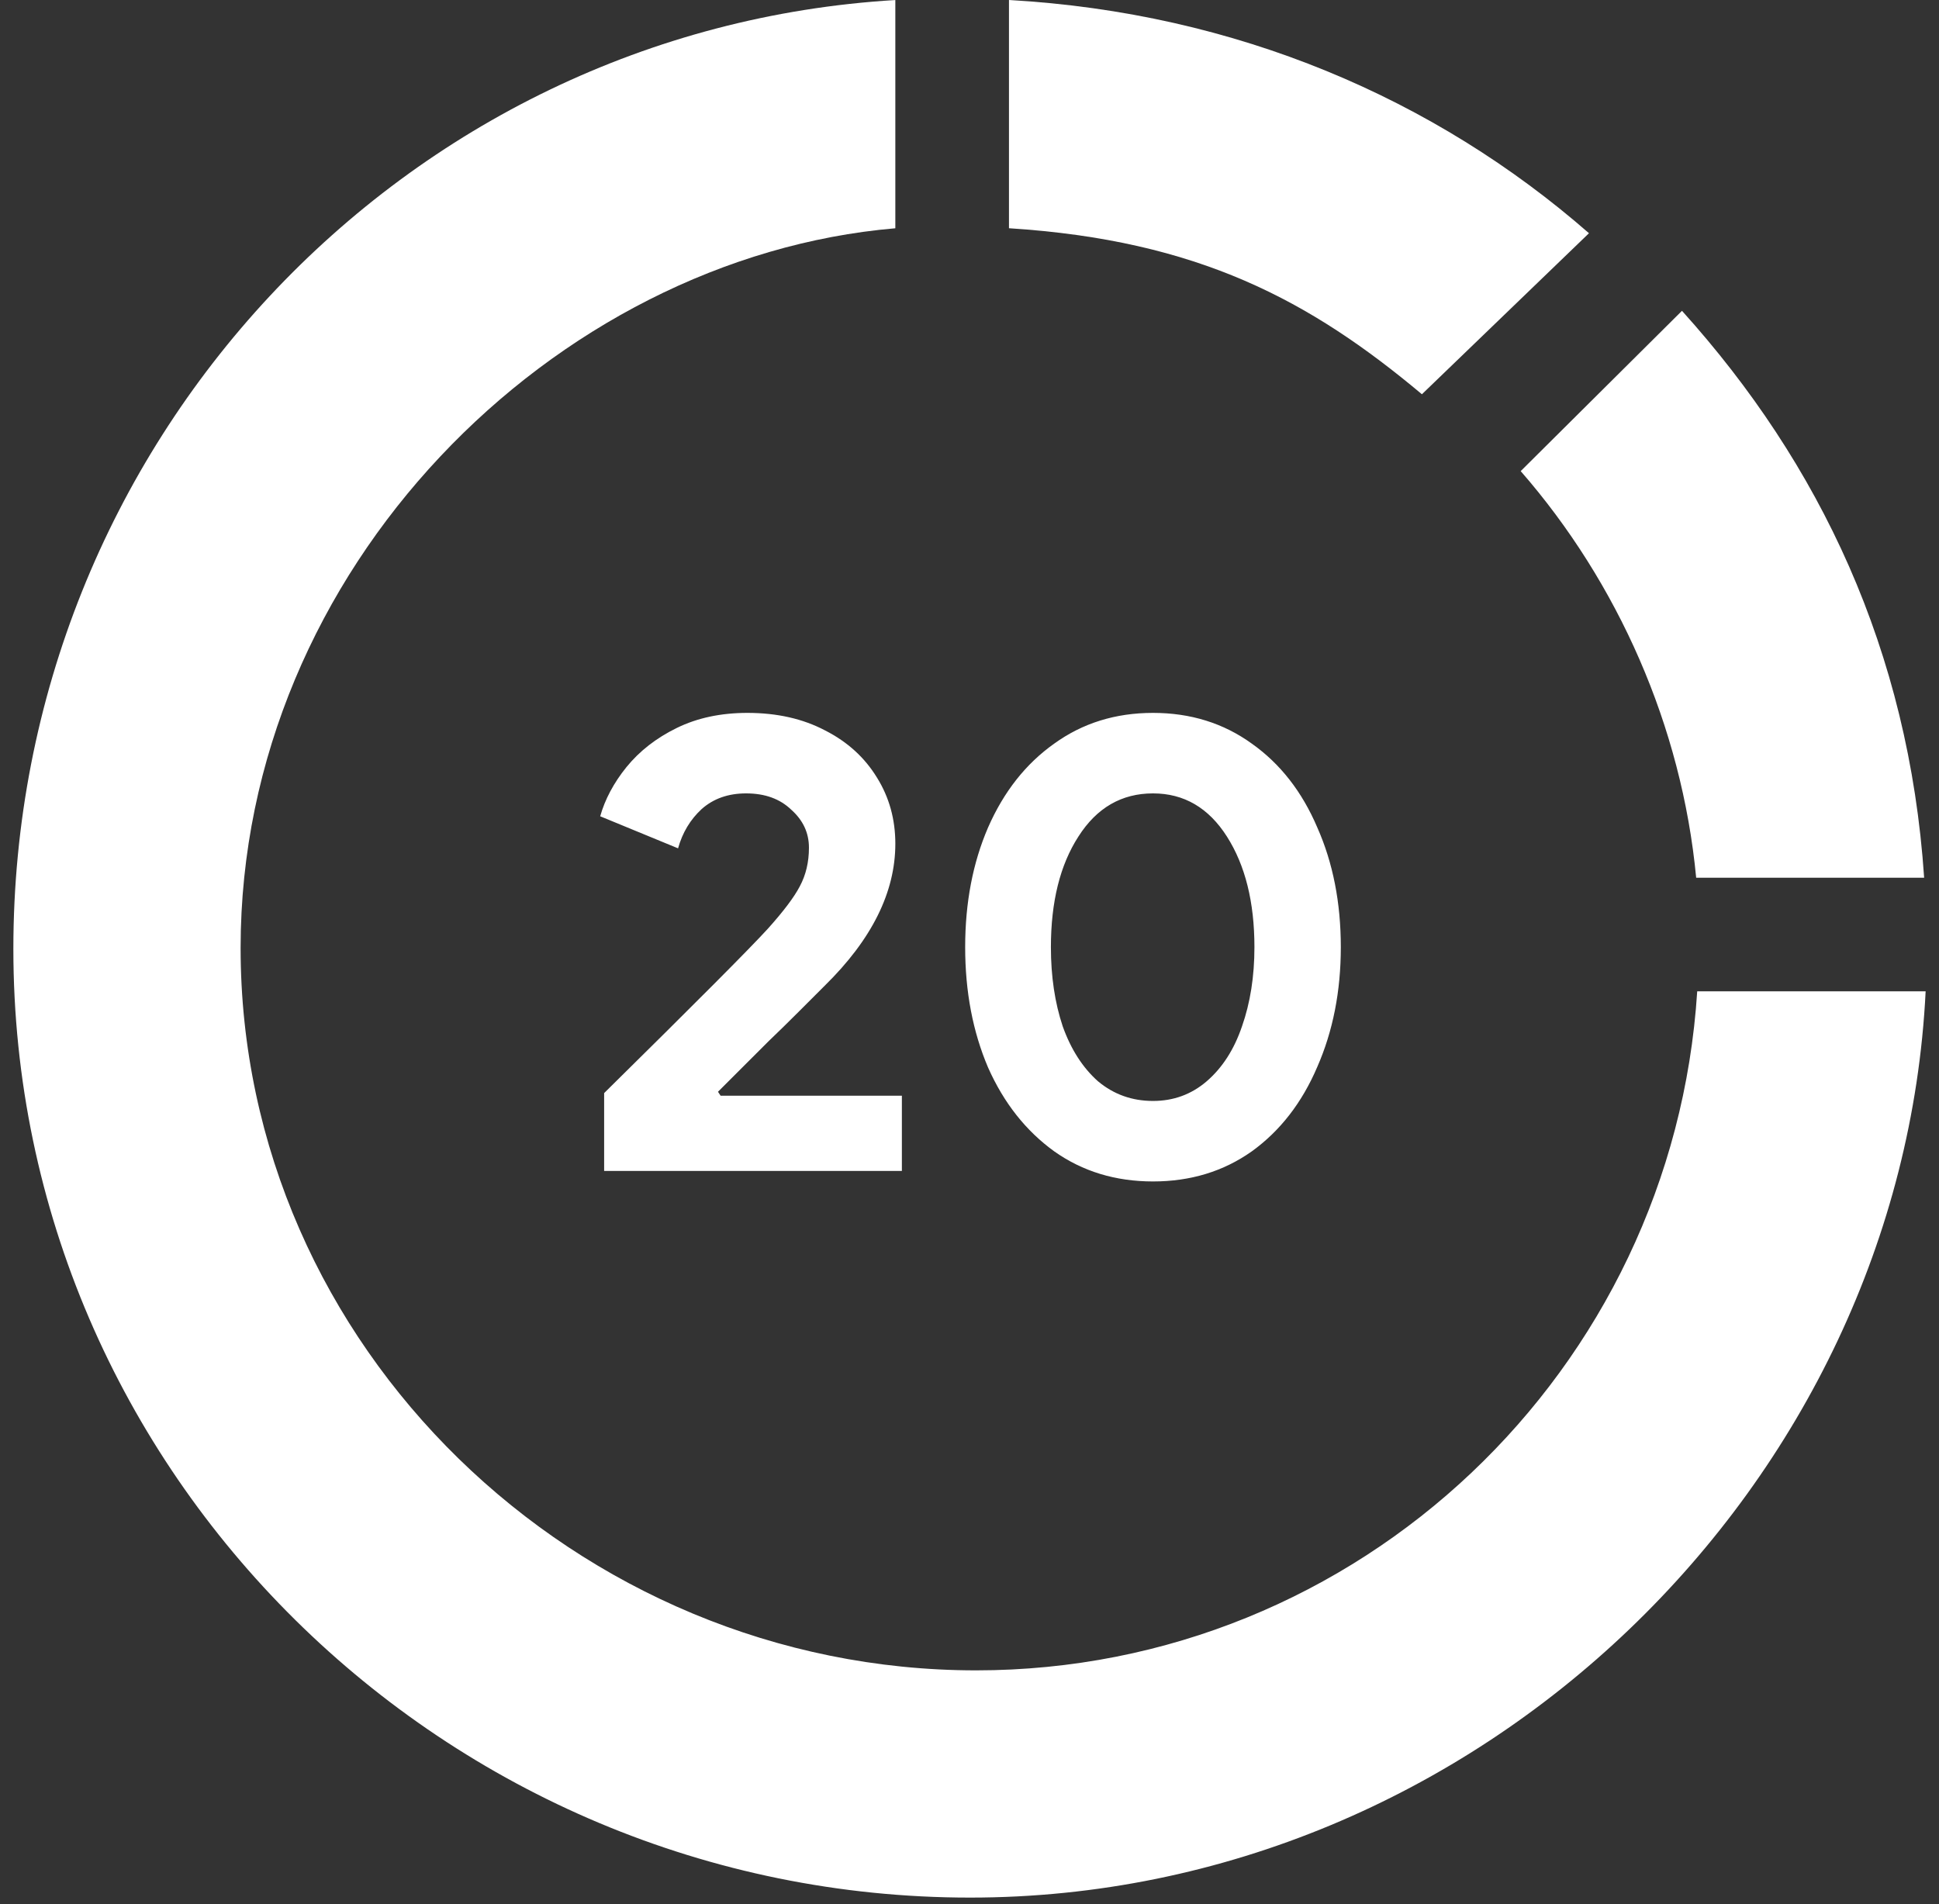 <svg xmlns="http://www.w3.org/2000/svg" width="56" height="55" viewBox="0 0 56 55" fill="none">
  <rect x="0" y="0" width="56" height="55" fill="#333333" stroke="none"/>
  <path d="M45.891 6.736C41.446 2.851 35.702 0.371 29.14 0V6.592C34.608 6.94 37.831 8.677 41.066 11.387L45.891 6.736Z" fill="white"/>
  <path d="M48.987 25.351H55.571C55.129 18.788 52.562 13.396 48.577 8.977L43.919 13.607C46.725 16.823 48.571 20.976 48.987 25.351Z" fill="white"/>
  <path d="M49.017 28.632C48.321 39.57 39.259 48.244 28.19 48.244C16.668 48.244 6.949 38.899 6.949 27.378C6.949 16.41 16.015 7.435 25.858 6.593V0.001C11.64 0.853 0.386 12.816 0.386 27.406C0.386 42.547 12.877 54.807 28.017 54.807C42.709 54.807 54.913 42.851 55.614 28.632H49.017Z" fill="white"/>
  <path d="M17.448 31.571C20.081 28.975 21.656 27.394 22.173 26.827C22.626 26.323 22.935 25.914 23.099 25.599C23.275 25.271 23.363 24.899 23.363 24.483C23.363 24.055 23.193 23.69 22.853 23.387C22.526 23.072 22.091 22.915 21.549 22.915C21.032 22.915 20.604 23.066 20.264 23.368C19.936 23.671 19.709 24.049 19.583 24.502L17.334 23.576C17.473 23.085 17.725 22.612 18.09 22.159C18.468 21.693 18.953 21.315 19.546 21.025C20.138 20.735 20.818 20.59 21.587 20.59C22.444 20.59 23.193 20.76 23.836 21.1C24.479 21.428 24.976 21.882 25.329 22.461C25.682 23.028 25.858 23.665 25.858 24.37C25.858 25.769 25.178 27.136 23.817 28.471C23.59 28.698 23.338 28.95 23.061 29.227C22.784 29.505 22.494 29.788 22.192 30.078L20.736 31.533L20.812 31.647H26.047V33.82H17.448V31.571ZM33.3 34.123C32.216 34.123 31.265 33.833 30.446 33.253C29.627 32.661 28.991 31.855 28.537 30.834C28.096 29.801 27.875 28.642 27.875 27.356C27.875 26.071 28.096 24.918 28.537 23.898C28.991 22.864 29.627 22.058 30.446 21.478C31.265 20.886 32.216 20.59 33.3 20.59C34.383 20.59 35.335 20.886 36.154 21.478C36.973 22.058 37.603 22.864 38.044 23.898C38.497 24.918 38.724 26.071 38.724 27.356C38.724 28.629 38.497 29.782 38.044 30.815C37.603 31.848 36.973 32.661 36.154 33.253C35.335 33.833 34.383 34.123 33.3 34.123ZM33.3 31.798C33.892 31.798 34.408 31.609 34.849 31.231C35.303 30.84 35.643 30.311 35.87 29.643C36.109 28.963 36.229 28.201 36.229 27.356C36.229 26.058 35.965 24.994 35.435 24.162C34.906 23.331 34.194 22.915 33.3 22.915C32.393 22.915 31.674 23.331 31.145 24.162C30.616 24.981 30.351 26.046 30.351 27.356C30.351 28.201 30.465 28.963 30.692 29.643C30.931 30.311 31.271 30.84 31.712 31.231C32.166 31.609 32.695 31.798 33.3 31.798Z" fill="white"/>
</svg>